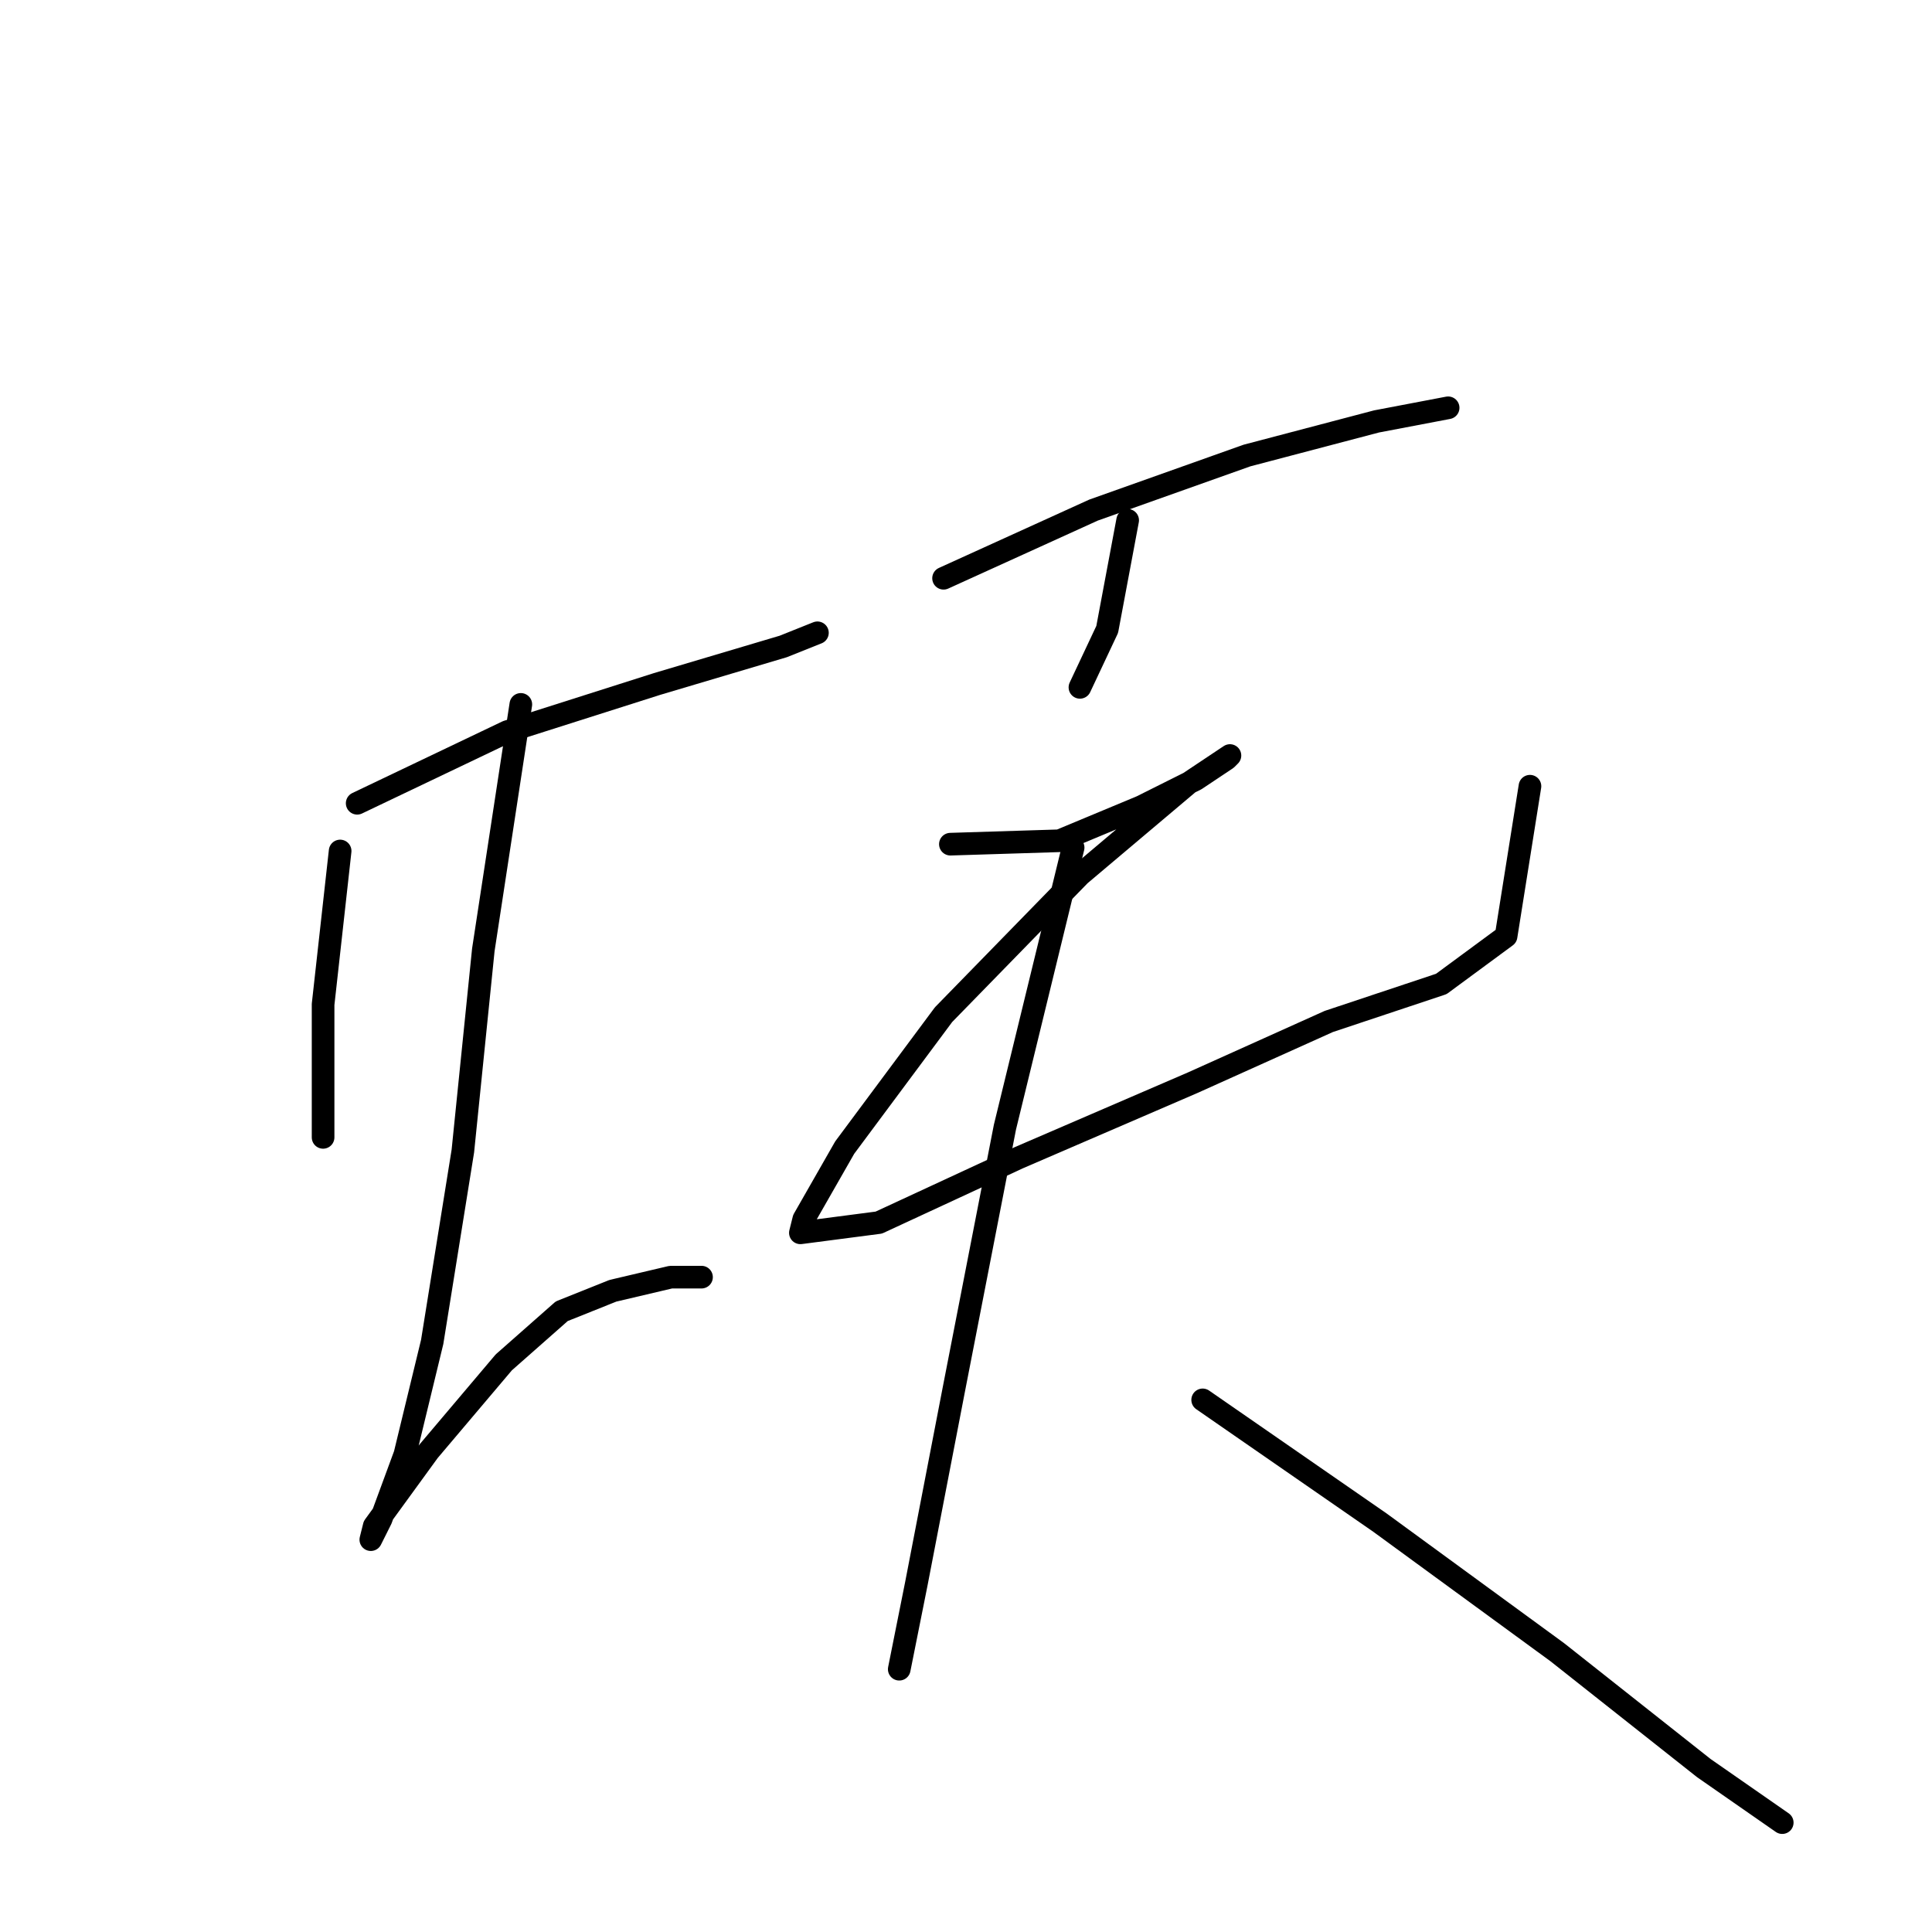 <?xml version="1.0" standalone="no"?>
    <svg width="256" height="256" xmlns="http://www.w3.org/2000/svg" version="1.1">
    <polyline stroke="black" stroke-width="3" stroke-linecap="round" fill="transparent" stroke-linejoin="round" points="47.328 106.437 67.205 96.95 87.081 90.626 103.796 85.657 108.313 83.85 108.313 83.85 " />
        <polyline stroke="black" stroke-width="3" stroke-linecap="round" fill="transparent" stroke-linejoin="round" points="45.07 112.761 42.811 133.089 42.811 144.835 42.811 150.707 42.811 150.707 " />
        <polyline stroke="black" stroke-width="3" stroke-linecap="round" fill="transparent" stroke-linejoin="round" points="69.012 93.336 64.043 125.862 61.332 152.514 57.267 177.812 53.653 192.719 50.491 201.302 49.135 204.012 49.587 202.205 56.815 192.267 66.753 180.522 74.433 173.746 81.209 171.035 88.888 169.228 92.954 169.228 92.954 169.228 " />
        <polyline stroke="black" stroke-width="3" stroke-linecap="round" fill="transparent" stroke-linejoin="round" points="149.421 68.942 146.711 83.398 143.097 91.078 143.097 91.078 " />
        <polyline stroke="black" stroke-width="3" stroke-linecap="round" fill="transparent" stroke-linejoin="round" points="125.027 76.622 144.904 67.587 165.232 60.359 182.398 55.842 191.885 54.035 191.885 54.035 " />
        <polyline stroke="black" stroke-width="3" stroke-linecap="round" fill="transparent" stroke-linejoin="round" points="125.931 111.858 140.387 111.406 151.228 106.889 158.456 103.275 162.522 100.564 162.974 100.112 157.553 103.726 143.097 115.923 125.027 134.445 111.927 152.062 106.506 161.549 106.055 163.356 116.444 162.001 134.966 153.418 158.005 143.479 176.074 135.348 190.981 130.379 199.564 124.055 202.727 104.178 202.727 104.178 " />
        <polyline stroke="black" stroke-width="3" stroke-linecap="round" fill="transparent" stroke-linejoin="round" points="142.194 112.309 133.159 149.352 126.383 184.136 121.414 209.885 119.155 221.178 119.155 221.178 " />
        <polyline stroke="black" stroke-width="3" stroke-linecap="round" fill="transparent" stroke-linejoin="round" points="159.36 185.491 182.85 201.754 206.341 218.92 225.765 234.279 236.155 241.507 236.155 241.507 " />
        </svg>
